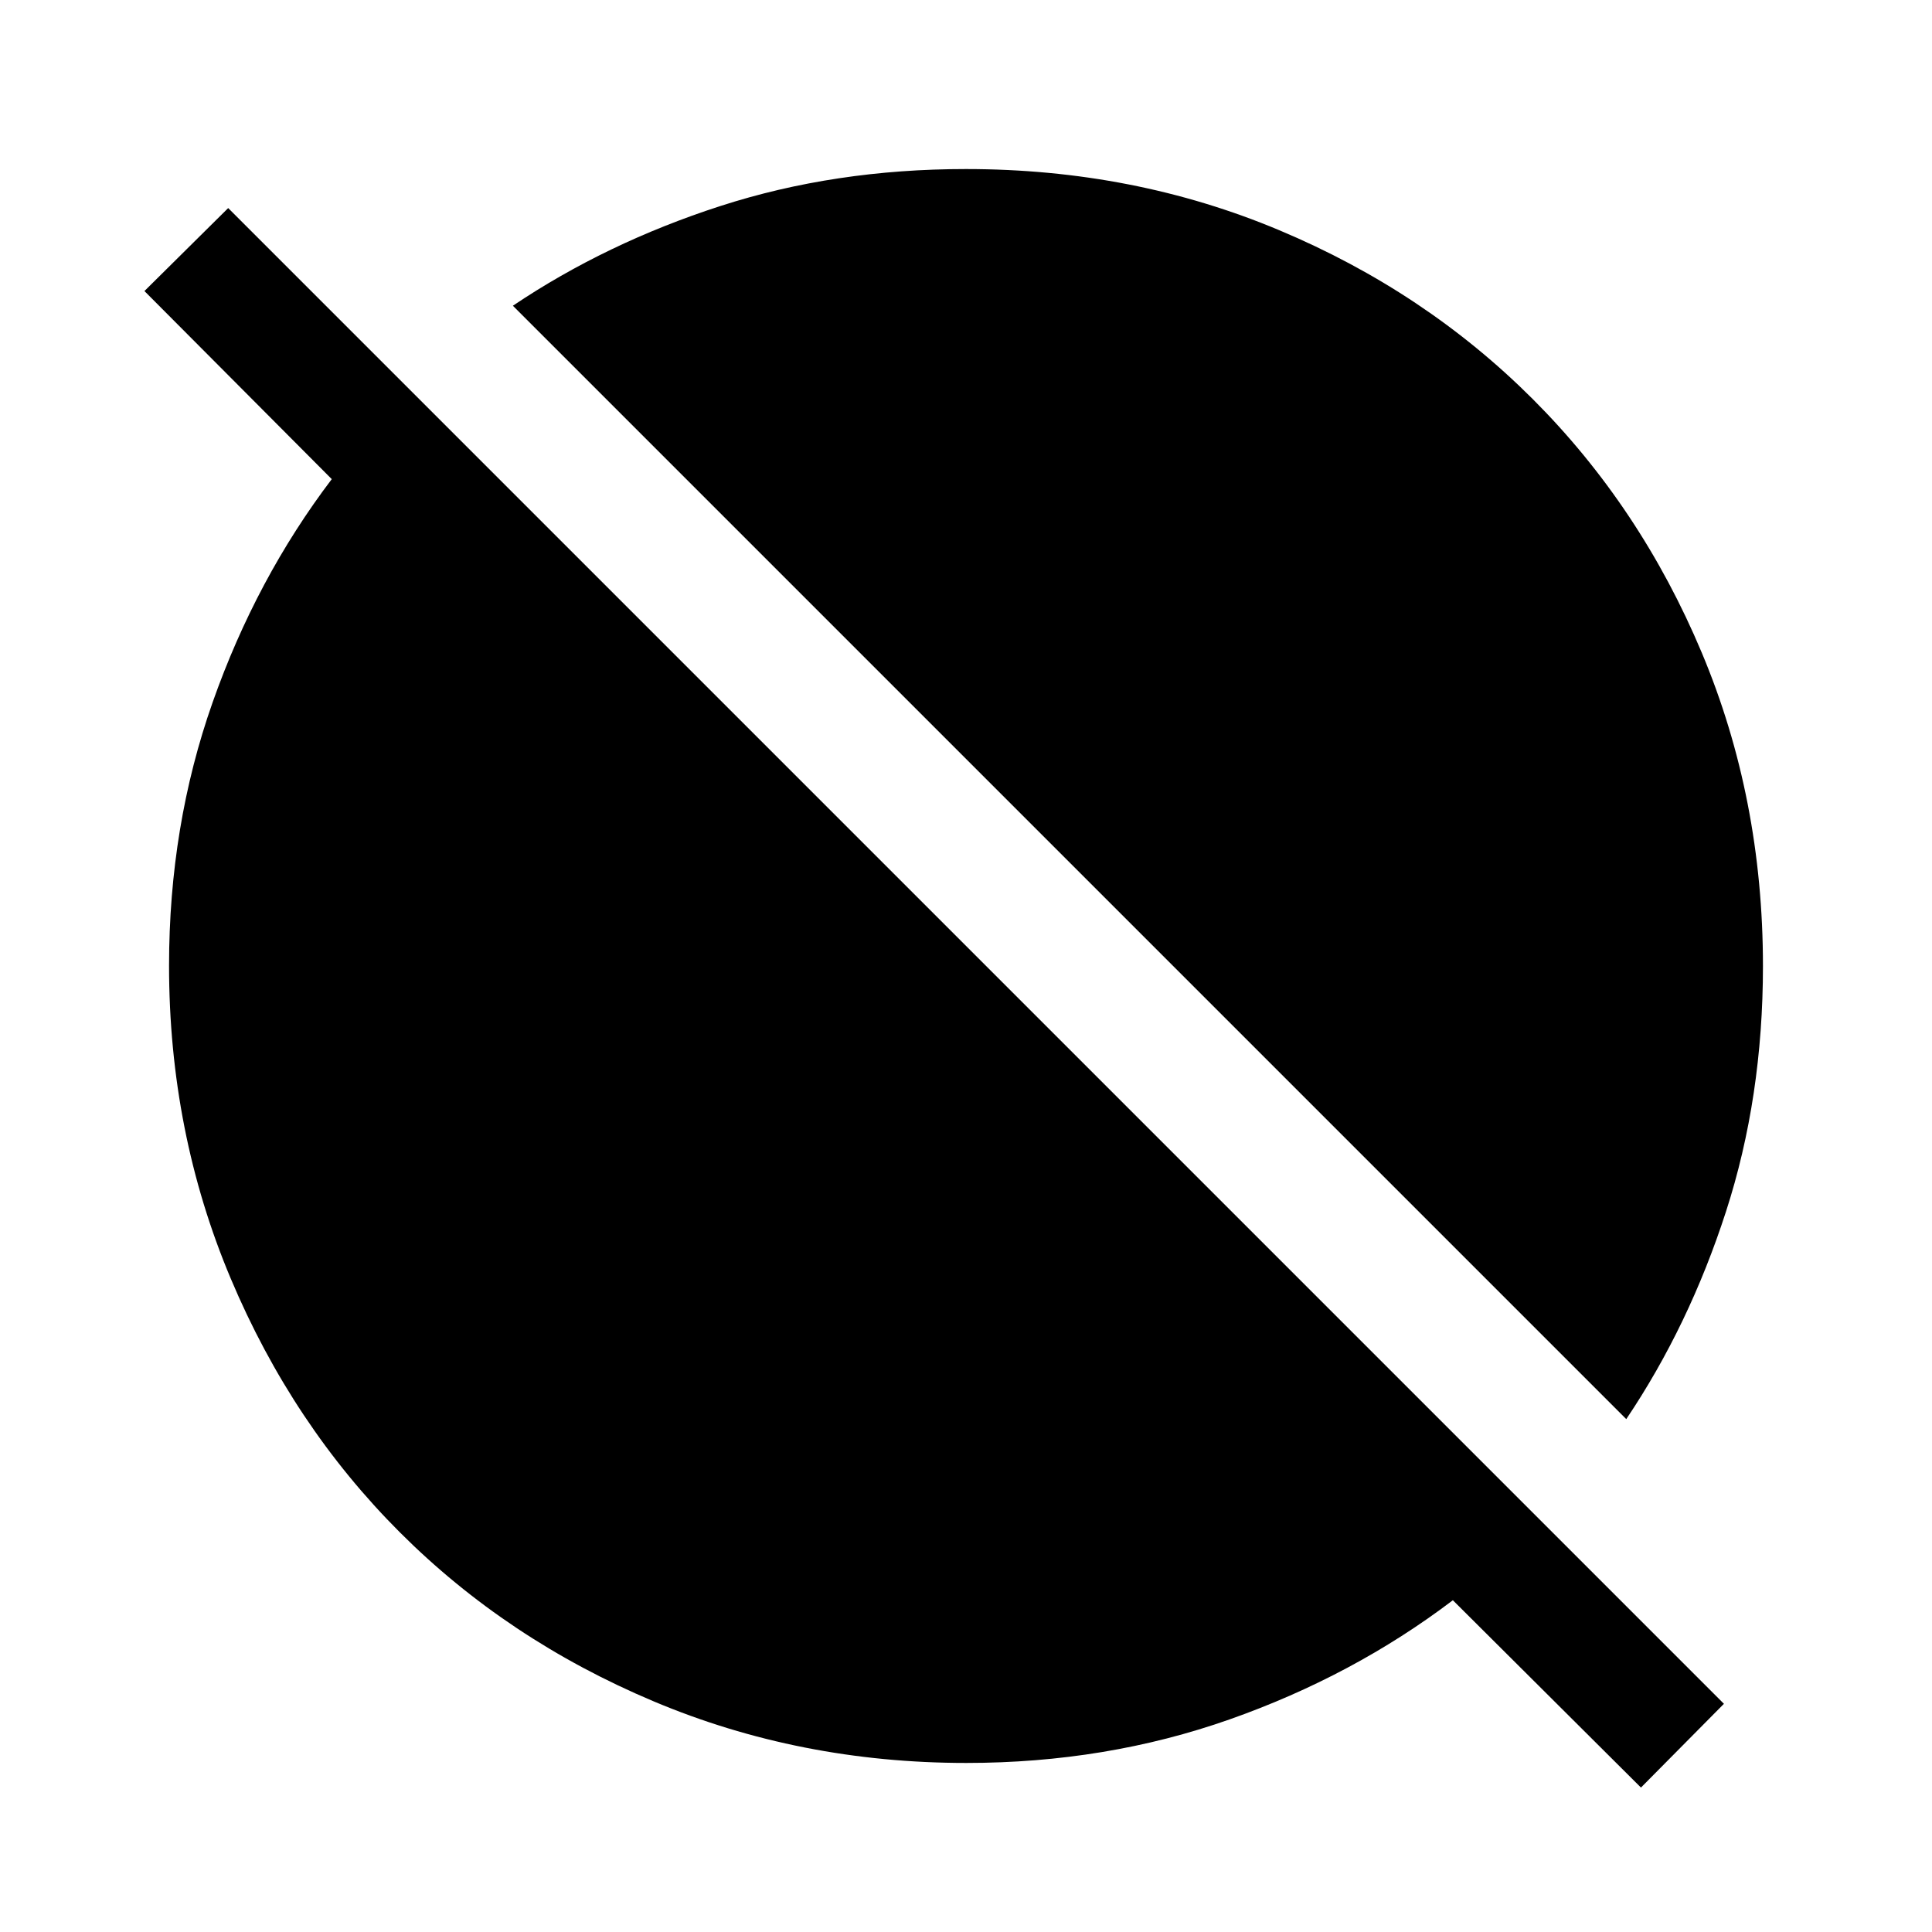 <svg xmlns="http://www.w3.org/2000/svg" height="48" viewBox="0 -960 960 960" width="48"><path d="m815.38-71.77-93.46-93.08q-49.46 37.54-110.88 59.19Q549.62-84 480.17-84q-82.75 0-155.47-30.65-72.73-30.65-126.06-83.99-53.34-53.33-83.99-126.06Q84-397.42 84-480.17q0-69.45 21.66-130.87 21.65-61.42 59.19-110.88l-93.08-93.46 41.62-41.23 743.22 743.22-41.23 41.62Zm-7.3-183.08L254.85-808.08q46.43-31.23 103.18-49.57Q414.77-876 479.98-876q83.36 0 155.77 30.43 72.41 30.42 125.91 83.91 53.49 53.5 83.91 125.91Q876-563.34 876-479.98q0 65.21-18.35 121.95-18.34 56.75-49.57 103.18Z"/></svg>